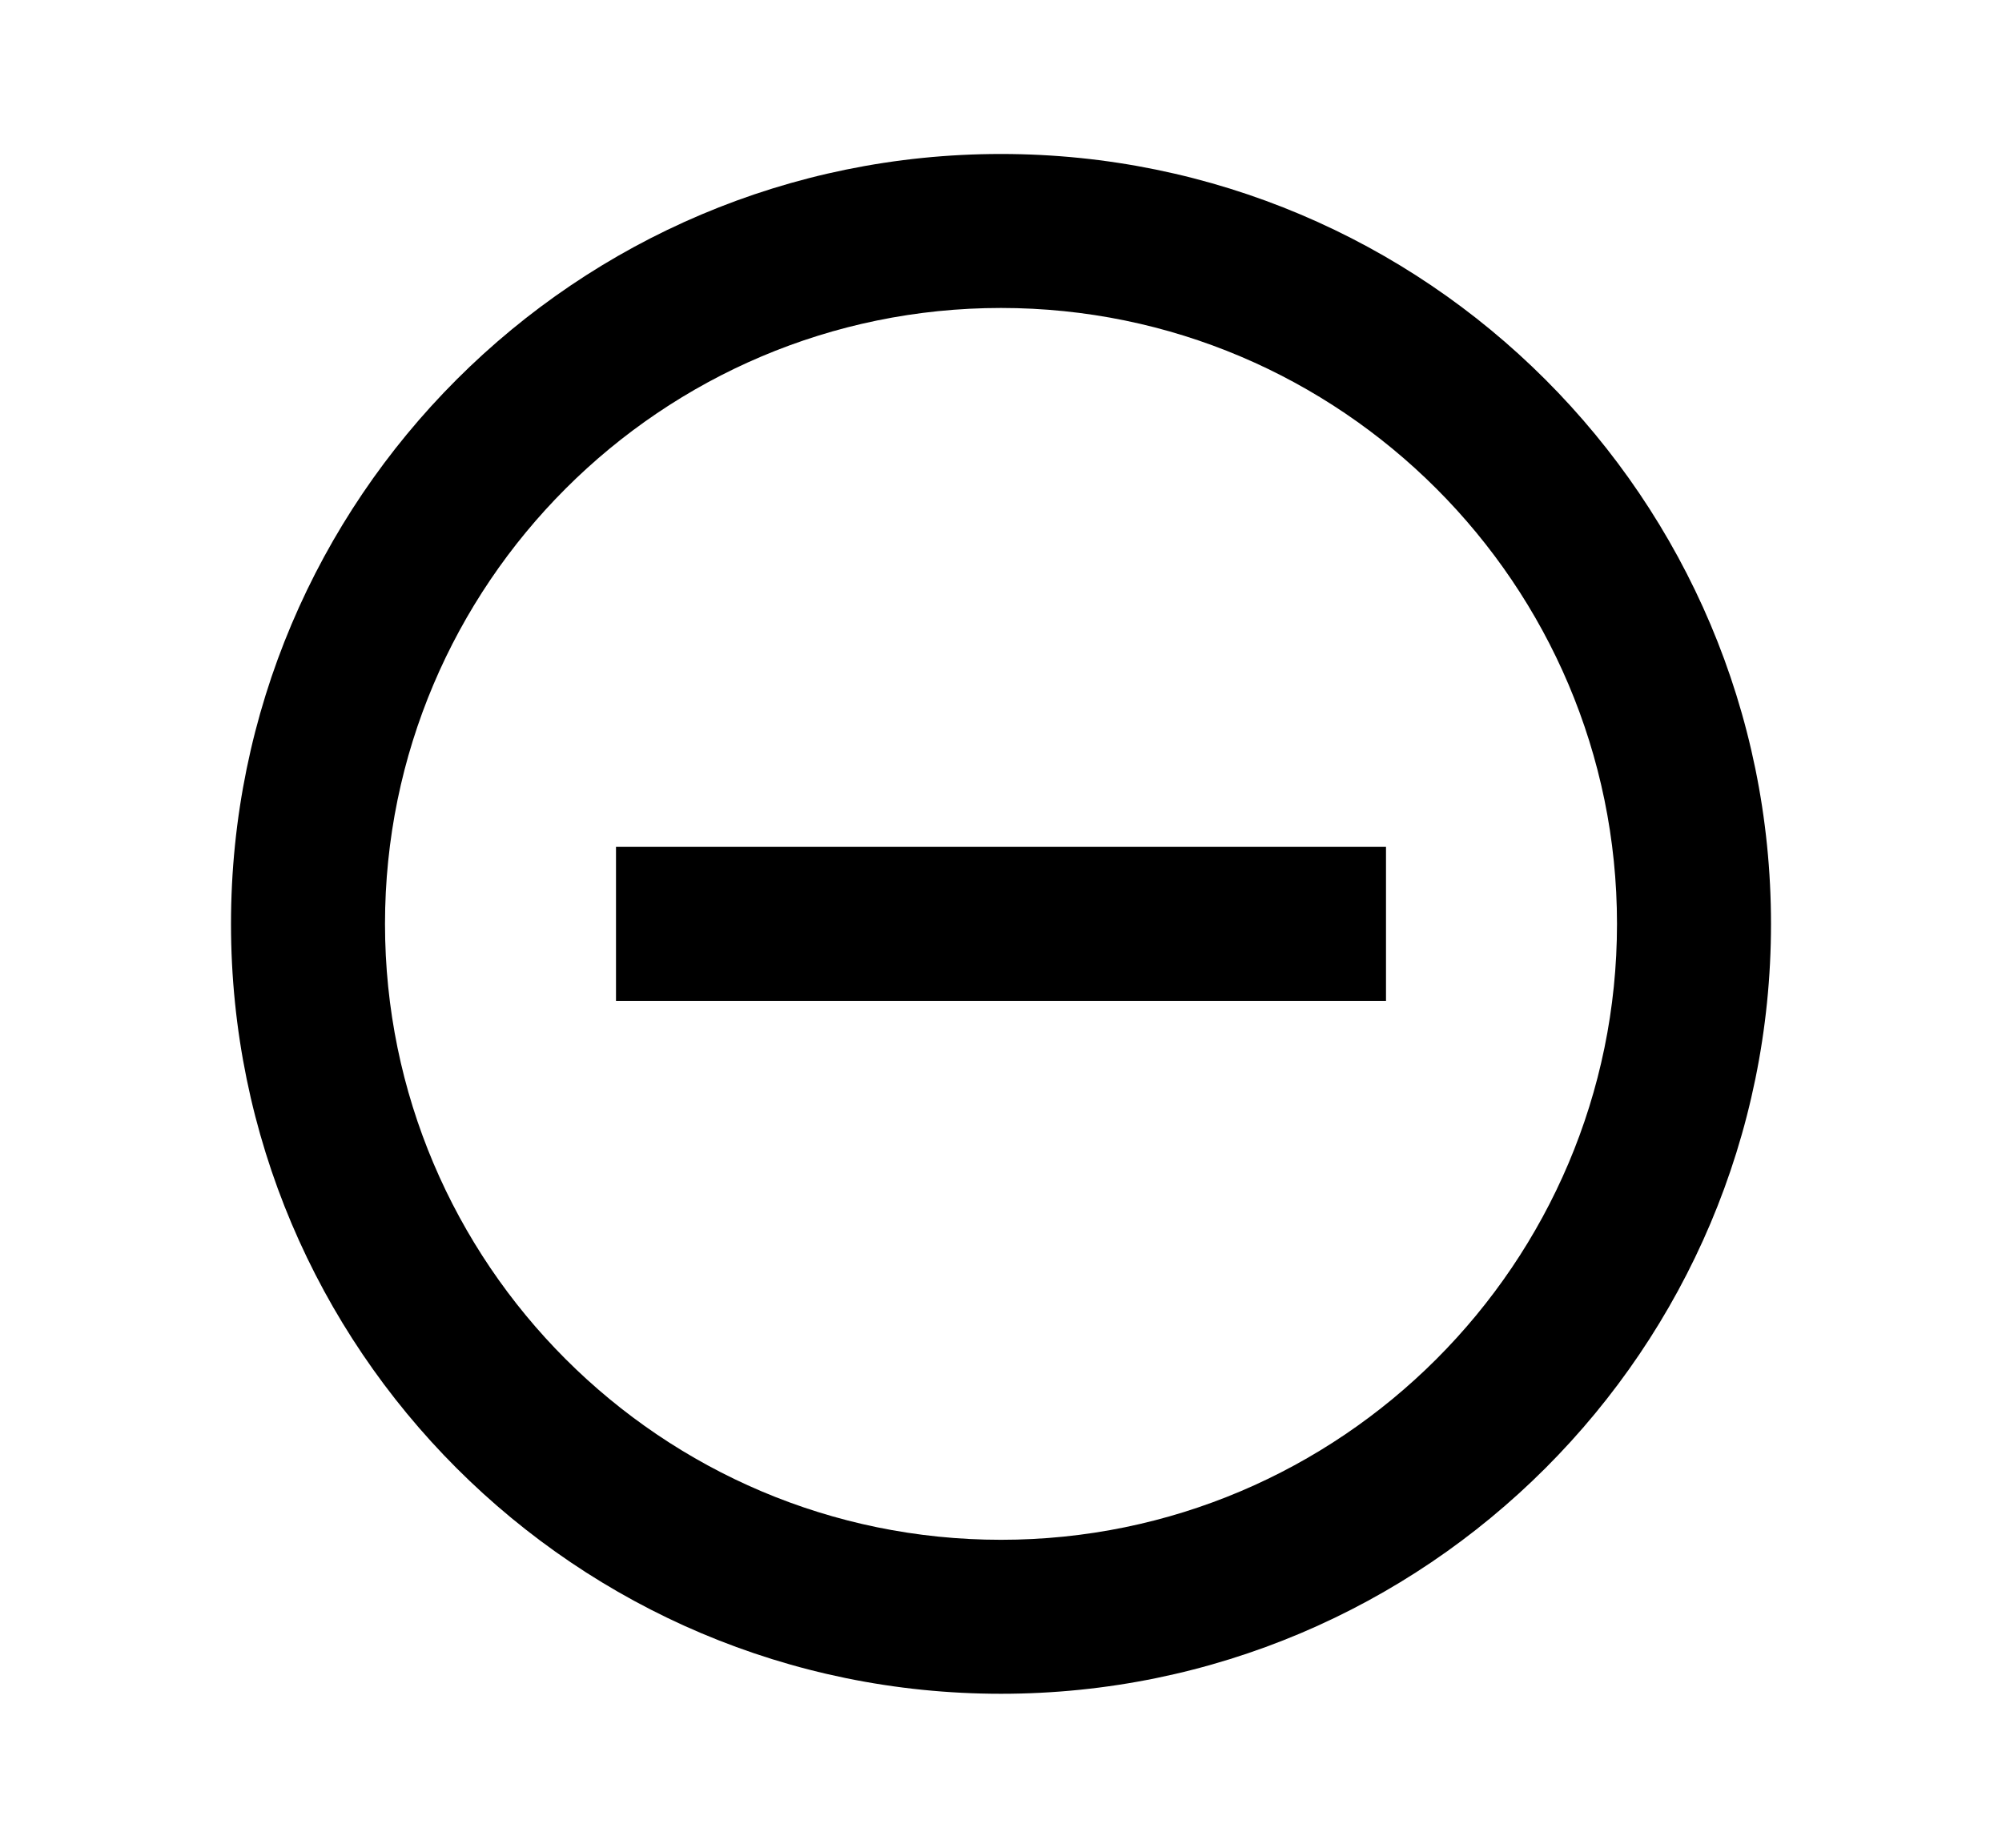 <svg xmlns="http://www.w3.org/2000/svg" width="13" height="12" viewBox="0 0 13 12"><path fill-rule="evenodd" d="M4 5.5v1h5v-1H4zM6.5 1c-2.76 0-5 2.24-5 5s2.24 5 5 5 5-2.24 5-5-2.24-5-5-5zm0 9c-2.205 0-4-1.795-4-4s1.795-4 4-4 4 1.795 4 4-1.795 4-4 4z" clip-rule="evenodd"/></svg>